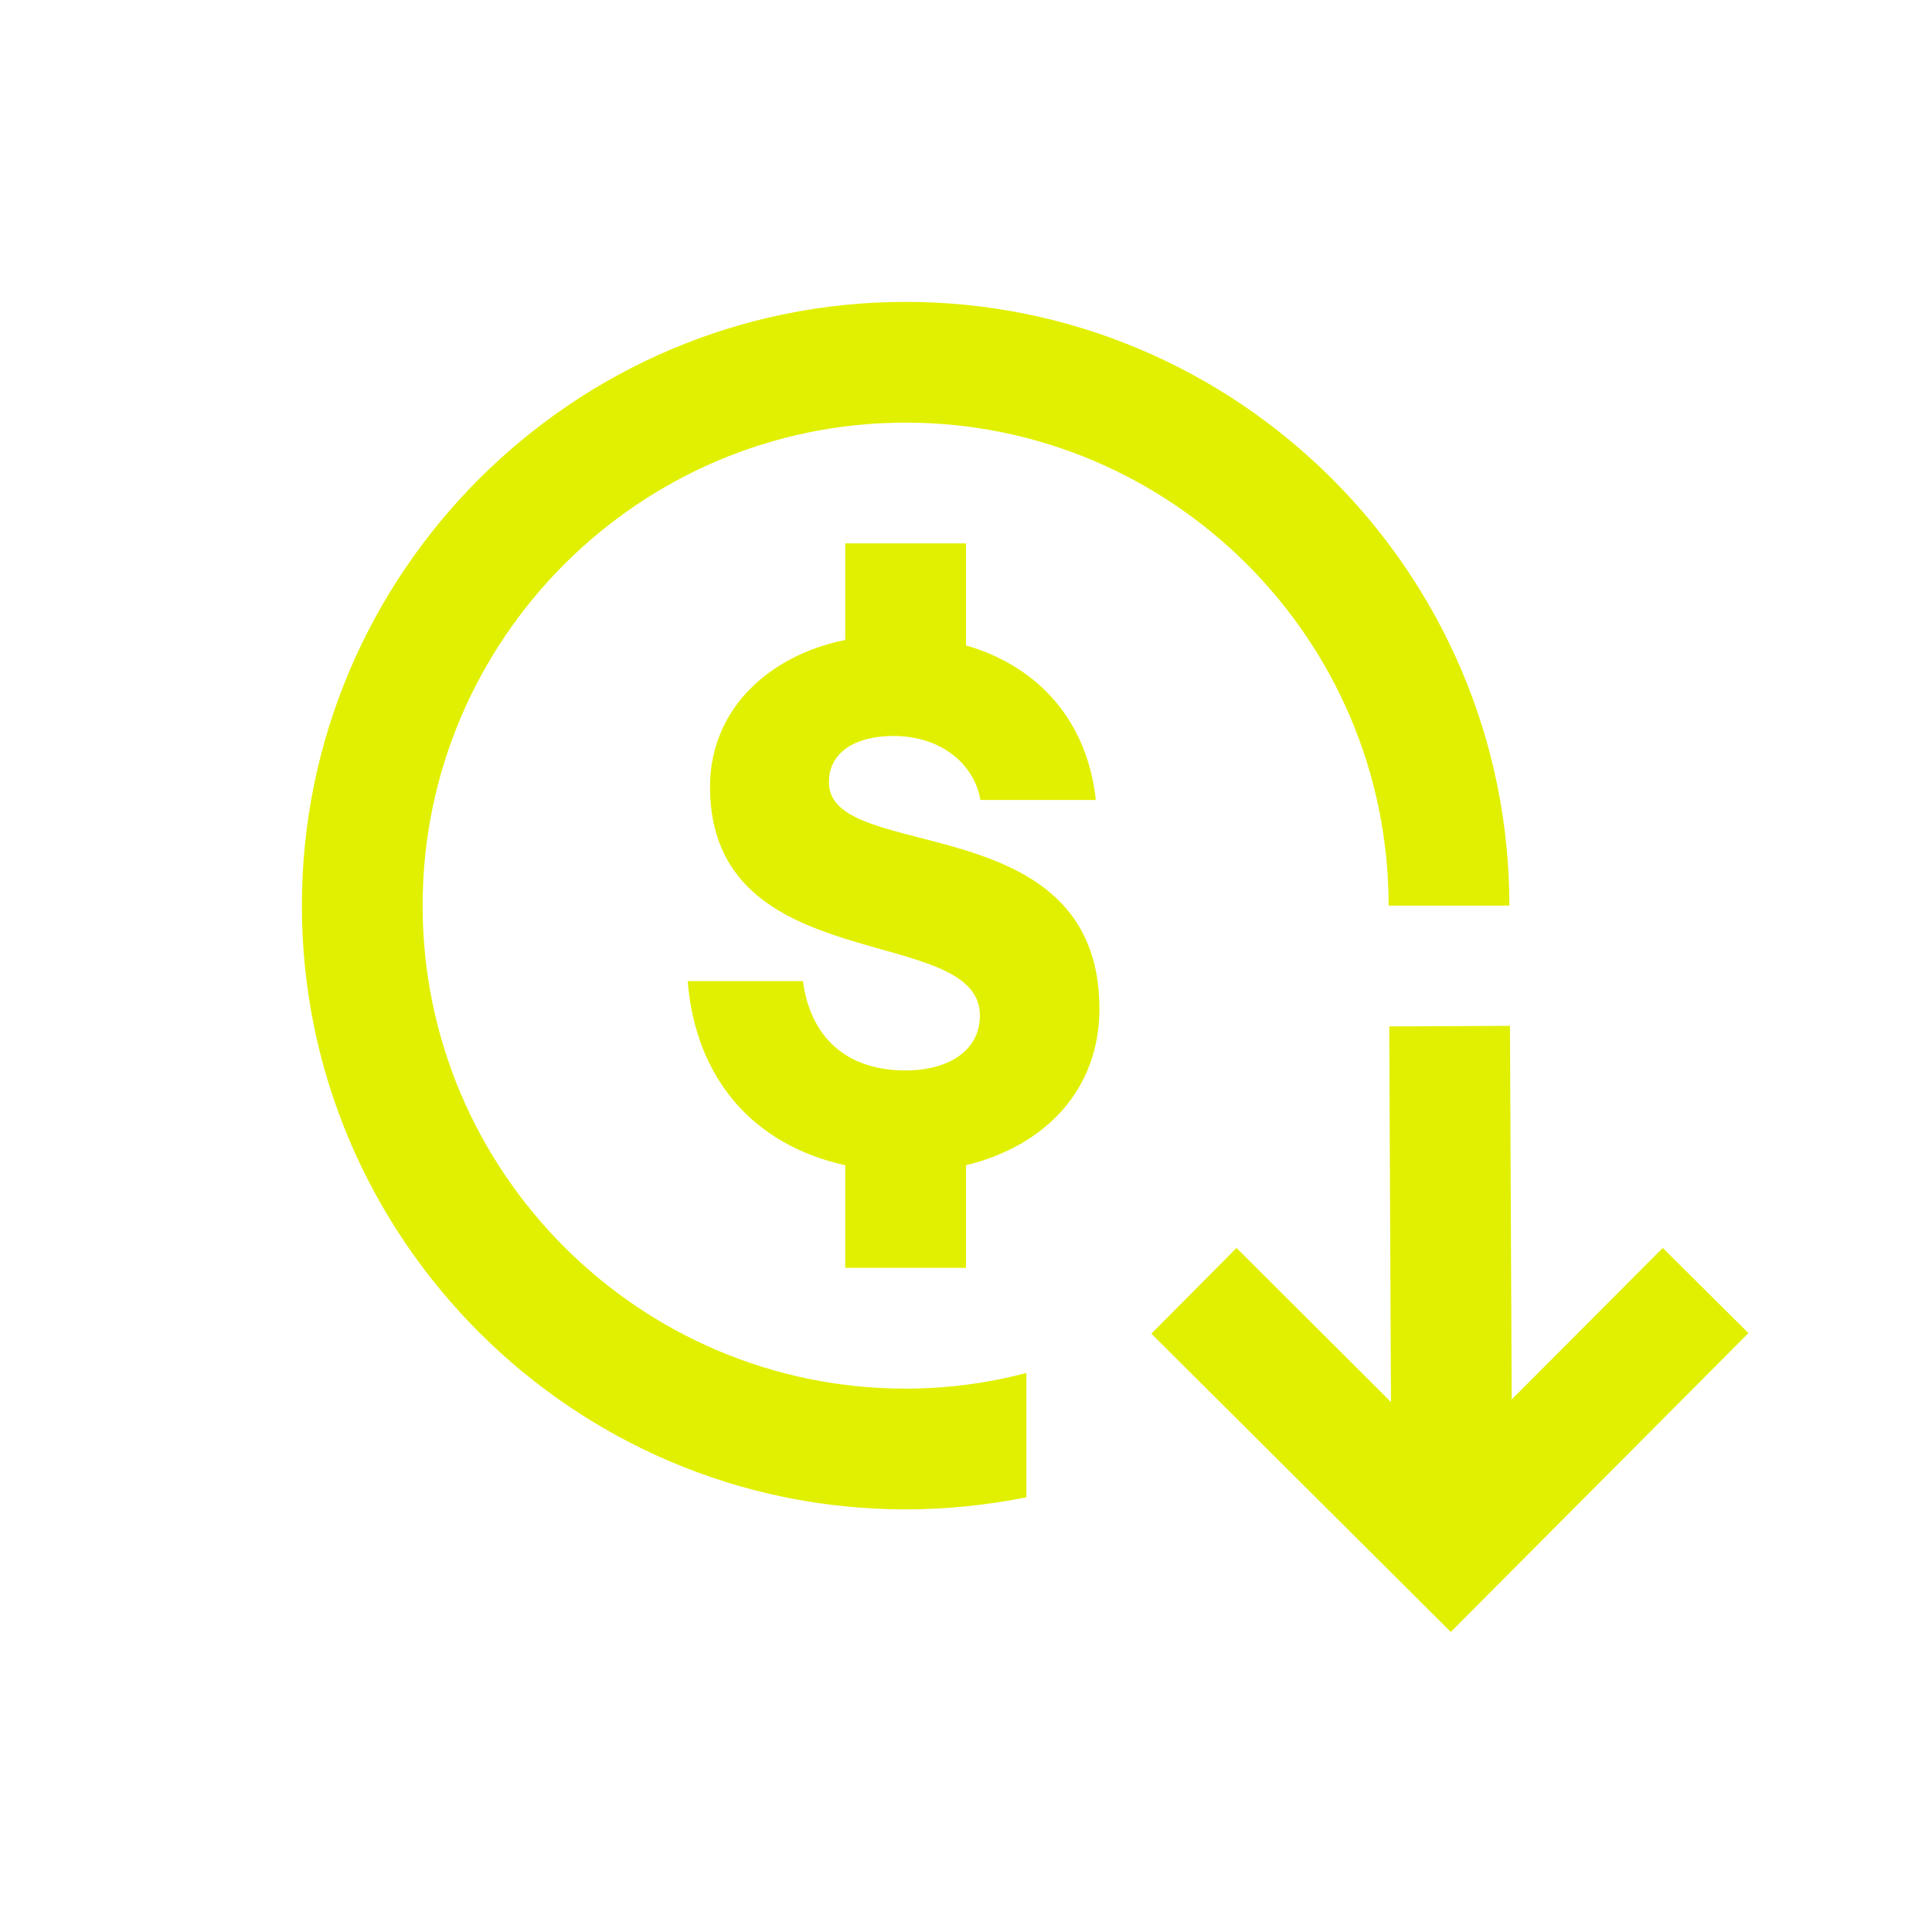 <svg xmlns="http://www.w3.org/2000/svg" xmlns:xlink="http://www.w3.org/1999/xlink" width="32" height="32" viewBox="0 0 32 32"><defs><style>
.cls-1 {
	fill: #e1f000;
	stroke-width: 0px;
}
</style></defs><path d="M17 22.74c-.64.17-1.31.26-2 .26-4.41 0-8-3.59-8-8s3.59-8 8-8 8 3.59 8 8h2c0-5.51-4.49-10-10-10S5 9.49 5 15s4.49 10 10 10c.68 0 1.35-.07 2-.2z" class="cls-1"/><path d="m24.03 27.03-4.96-4.94 1.41-1.42 3.54 3.53 3.52-3.53 1.42 1.41z" class="cls-1"/><path d="m23.01 17.001 2-.01.04 8.6-2 .01zm-9.28-4.051c0-.47.41-.76 1.07-.76.73 0 1.32.41 1.44 1.06h1.91c-.14-1.3-.94-2.21-2.15-2.56V9h-2v1.6c-1.29.26-2.24 1.17-2.24 2.43 0 3.21 4.47 2.24 4.47 3.79 0 .58-.52.91-1.23.91-.99 0-1.58-.56-1.7-1.48h-1.91c.13 1.6 1.07 2.71 2.61 3.05V21h2v-1.72.02c1.32-.32 2.21-1.26 2.21-2.59 0-3.38-4.48-2.39-4.48-3.75Z" class="cls-1"/></svg>